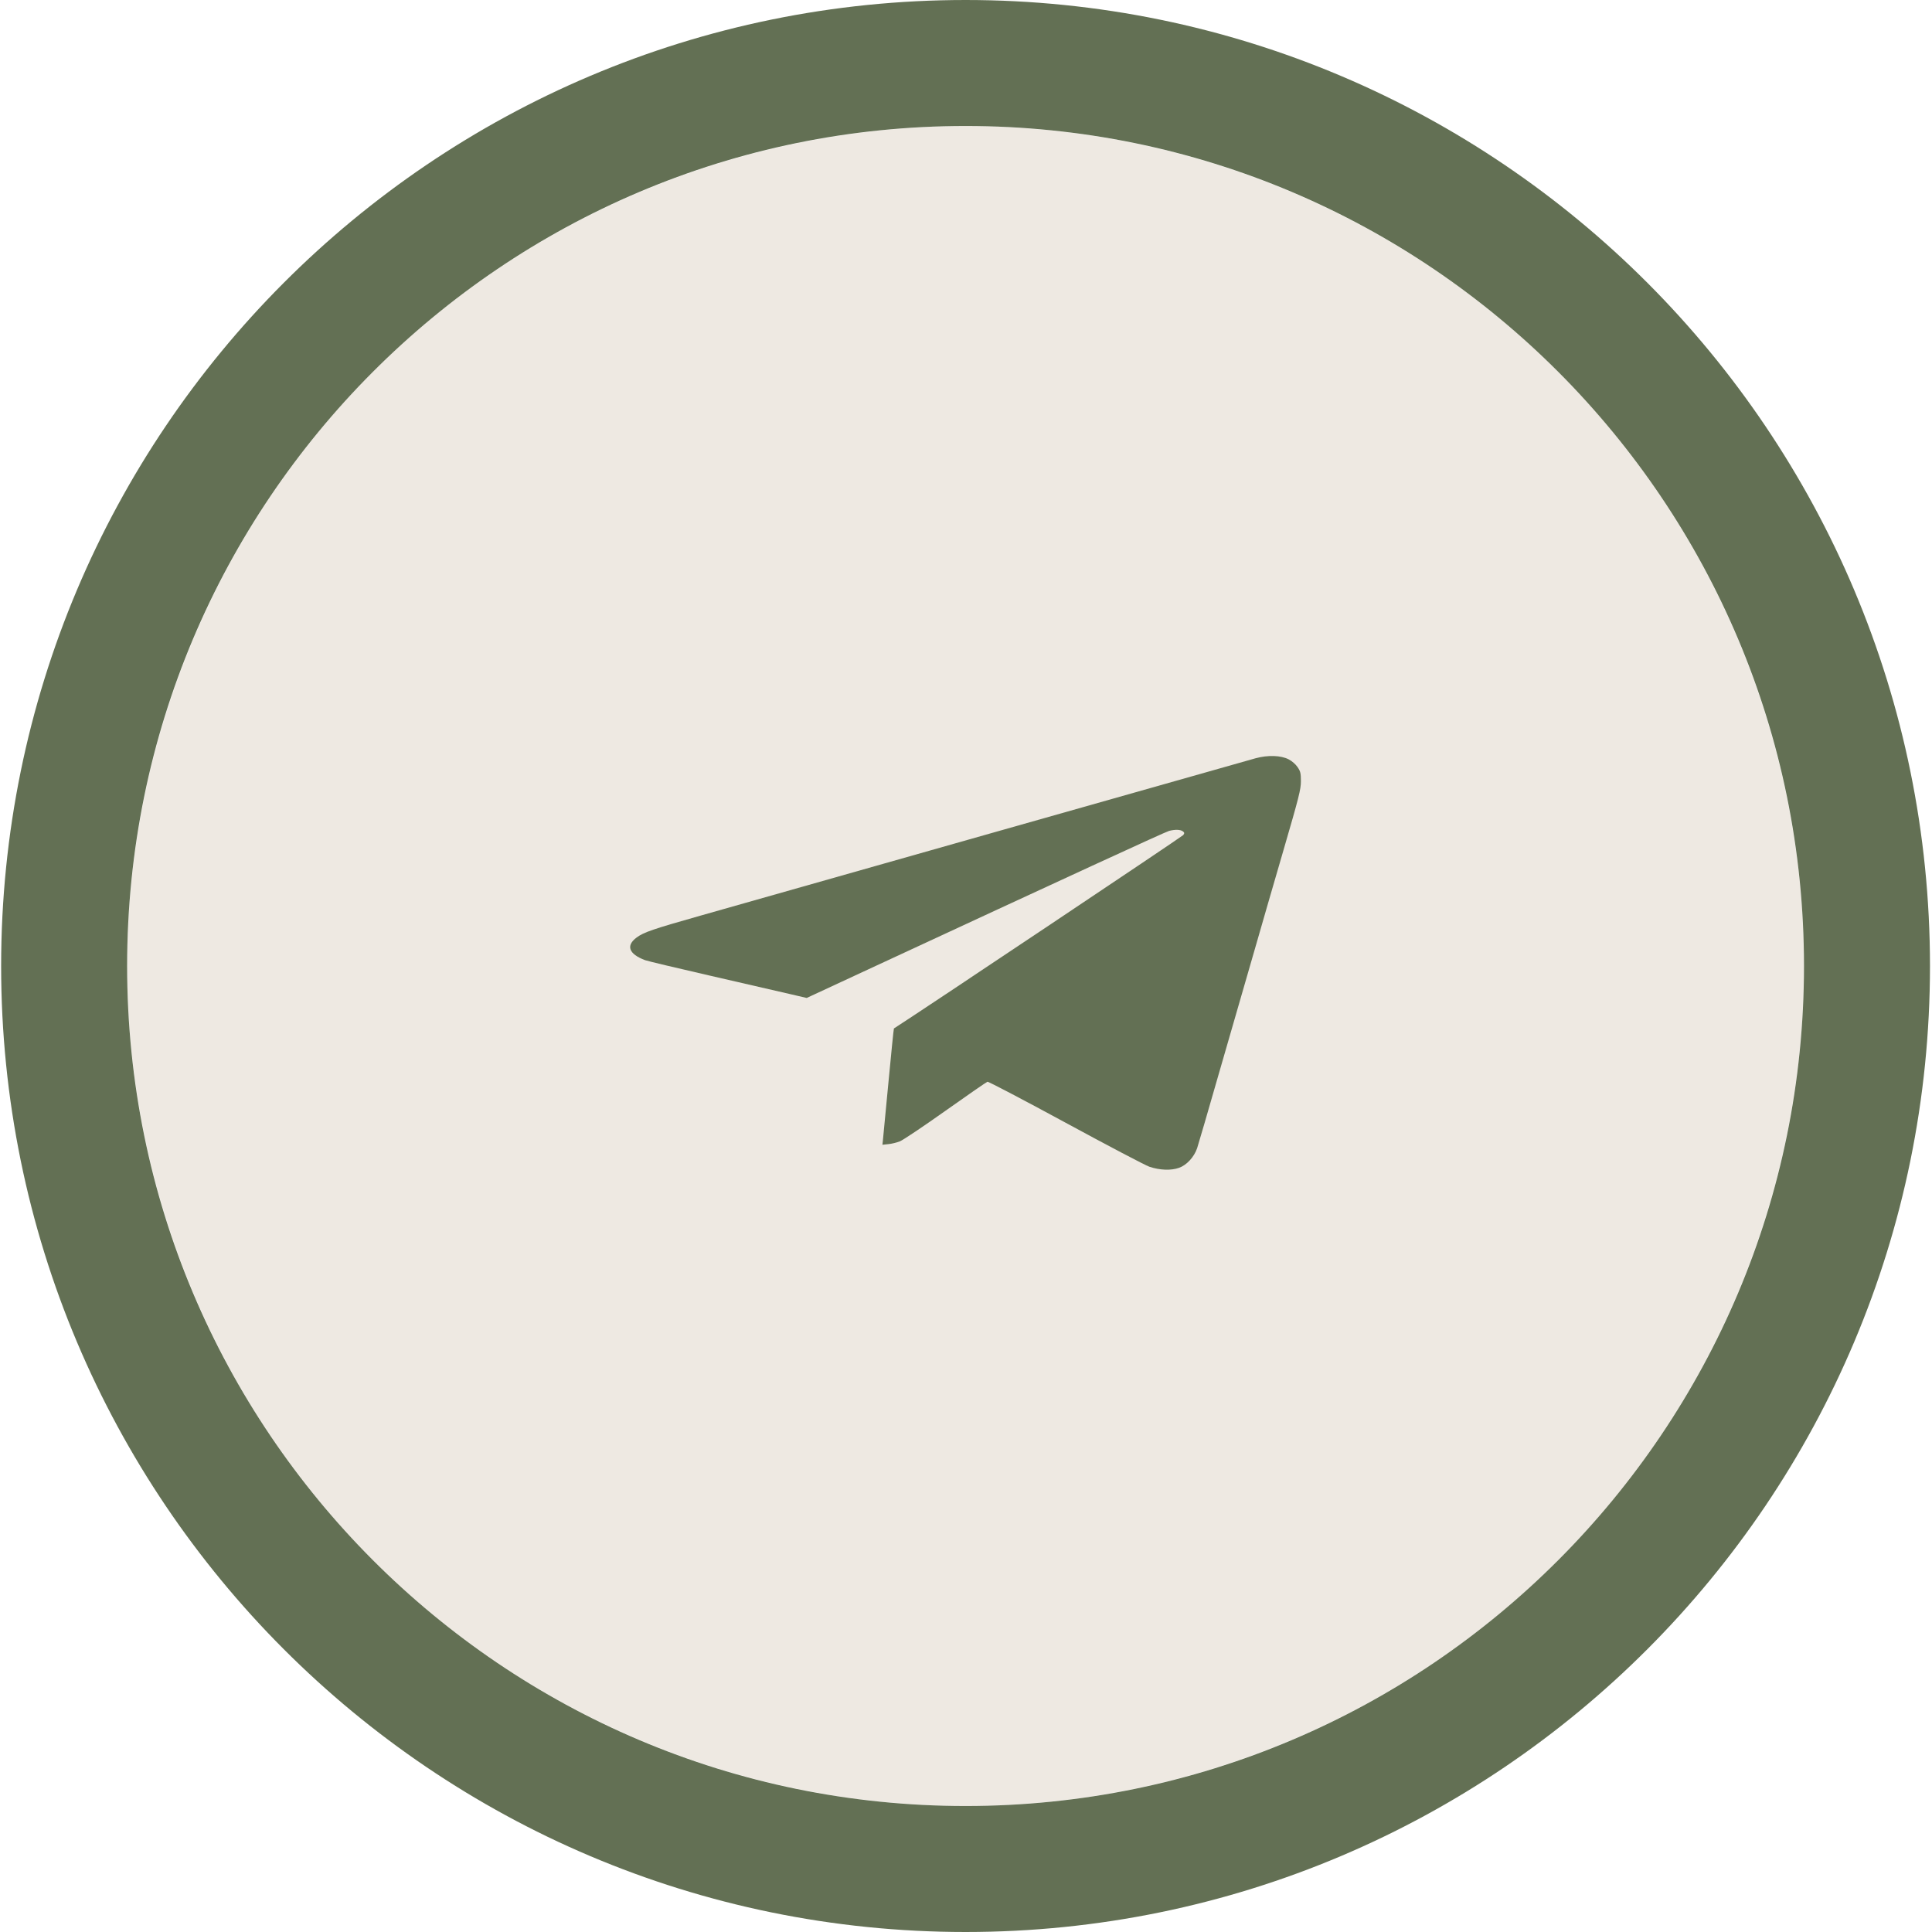 <svg width="46" height="46" viewBox="0 0 46 46" fill="none" xmlns="http://www.w3.org/2000/svg">
<g filter="url(#filter0_i_133_45)">
<ellipse cx="22.99" cy="23" rx="19.962" ry="20" fill="#EEE9E2"/>
</g>
<path d="M22.99 44.5C34.846 44.5 44.452 34.871 44.452 23C44.452 11.129 34.846 1.5 22.99 1.5C11.134 1.5 1.527 11.129 1.527 23C1.527 34.871 11.134 44.5 22.99 44.5Z" stroke="#637054" stroke-width="3"/>
<path fill-rule="evenodd" clip-rule="evenodd" d="M29.898 18.053C29.787 18.084 26.989 18.876 23.683 19.814C20.376 20.752 17.22 21.647 16.671 21.803C15.538 22.124 15.329 22.195 15.156 22.323C14.897 22.516 14.972 22.716 15.359 22.861C15.41 22.881 16.12 23.05 16.936 23.237C17.752 23.424 18.597 23.618 18.813 23.669L19.207 23.761L20.678 23.078C25.408 20.883 27.745 19.807 27.836 19.783C27.98 19.746 28.104 19.75 28.162 19.793C28.203 19.823 28.205 19.838 28.172 19.883C28.146 19.919 21.832 24.139 21.284 24.487C21.278 24.49 21.219 25.075 21.152 25.785C21.084 26.496 21.025 27.117 21.02 27.166L21.01 27.256L21.151 27.241C21.229 27.234 21.353 27.204 21.425 27.175C21.498 27.147 21.988 26.818 22.514 26.445C23.04 26.072 23.488 25.762 23.511 25.756C23.533 25.749 24.37 26.188 25.371 26.731C26.371 27.274 27.269 27.746 27.365 27.779C27.614 27.863 27.882 27.873 28.073 27.805C28.255 27.74 28.431 27.549 28.503 27.338C28.53 27.258 28.757 26.48 29.007 25.608C29.258 24.737 29.504 23.884 29.555 23.712C29.606 23.54 29.759 23.009 29.896 22.532C30.032 22.055 30.331 21.025 30.559 20.242C30.926 18.983 30.974 18.795 30.974 18.6C30.974 18.41 30.963 18.365 30.895 18.265C30.846 18.194 30.764 18.122 30.683 18.08C30.498 17.984 30.192 17.974 29.898 18.053Z" fill="#637054"/>
<defs>
<filter id="filter0_i_133_45" x="0.027" y="0" width="45.926" height="46" filterUnits="userSpaceOnUse" color-interpolation-filters="sRGB">
<feFlood flood-opacity="0" result="BackgroundImageFix"/>
<feBlend mode="normal" in="SourceGraphic" in2="BackgroundImageFix" result="shape"/>
<feColorMatrix in="SourceAlpha" type="matrix" values="0 0 0 0 0 0 0 0 0 0 0 0 0 0 0 0 0 0 127 0" result="hardAlpha"/>
<feOffset/>
<feGaussianBlur stdDeviation="10"/>
<feComposite in2="hardAlpha" operator="arithmetic" k2="-1" k3="1"/>
<feColorMatrix type="matrix" values="0 0 0 0 1 0 0 0 0 1 0 0 0 0 1 0 0 0 0.25 0"/>
<feBlend mode="normal" in2="shape" result="effect1_innerShadow_133_45"/>
</filter>
</defs>
</svg>
